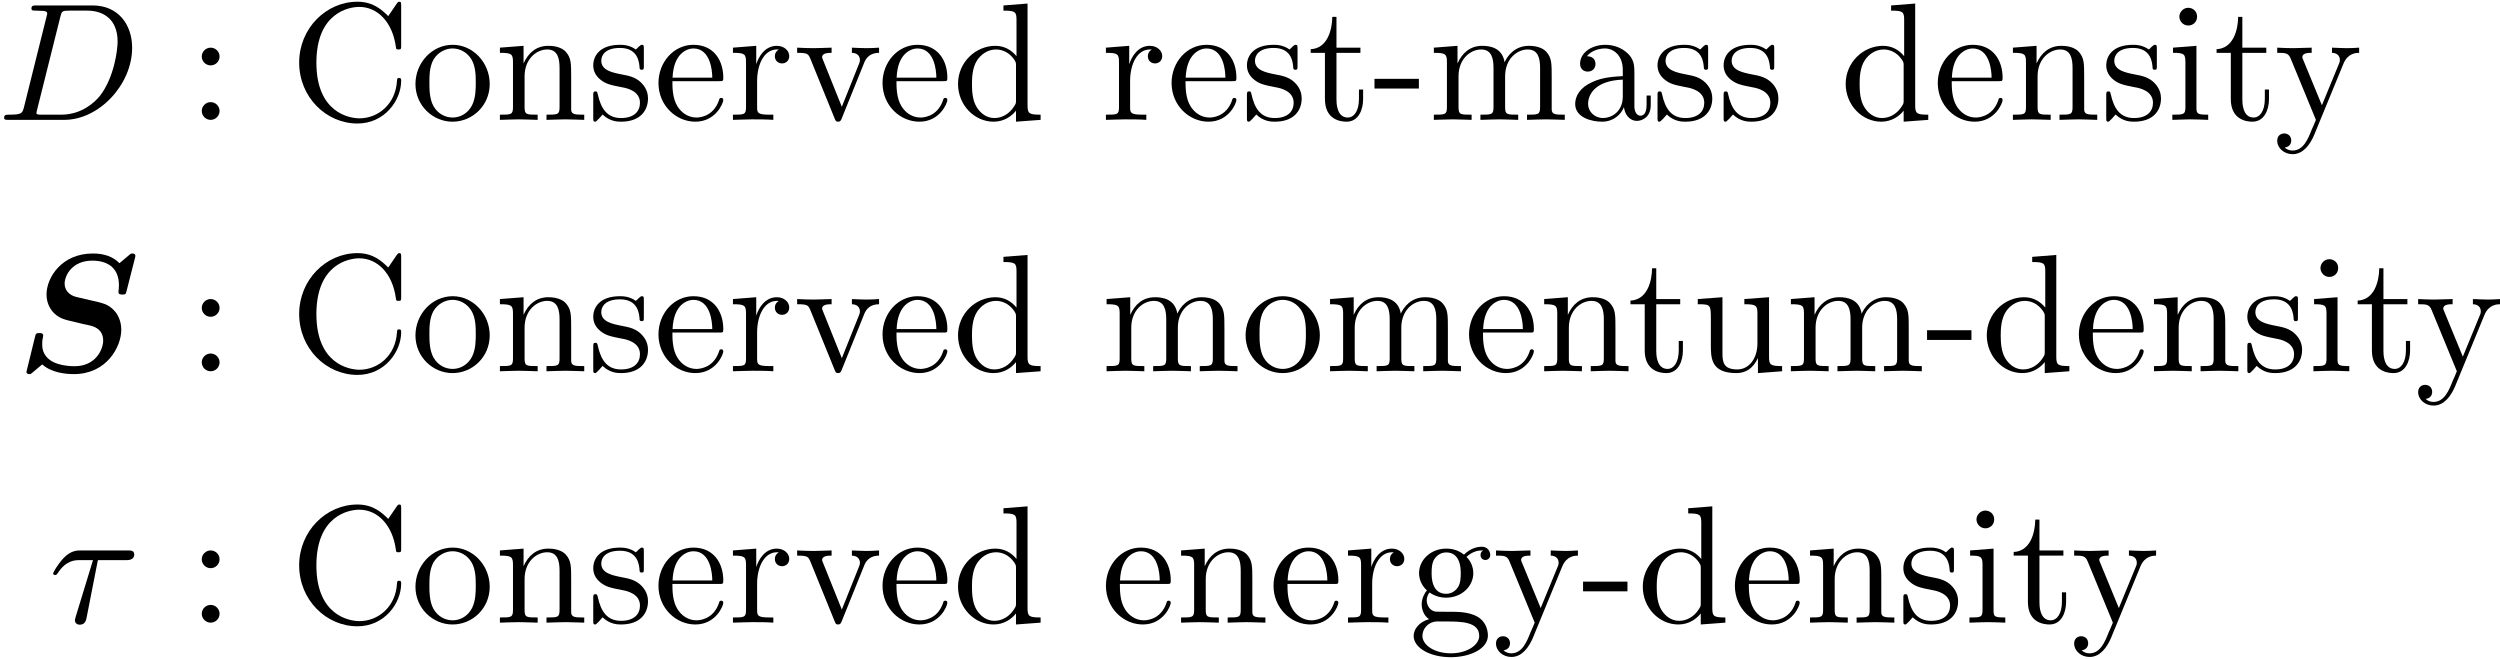 <?xml version="1.0" encoding="UTF-8"?>
<svg xmlns="http://www.w3.org/2000/svg" xmlns:xlink="http://www.w3.org/1999/xlink" width="535pt" height="141pt" viewBox="0 0 535 141" version="1.1"><!--latexit:AAAFfXjabVRbbBtFFJ3HNk3tpnGSPtKkbbbEKQWa1AkUpy0tedUBQtzHOo4T203H
67GzzT6s3dlQx4o0KqVCKkKoqhACCsT9IeVRCgihiB+EEIIKCZKKD374QAjxgYSQ
+EOC8YMQUGa02jt37p0599yjSeV0zWGBwF2IsLSh5qkLMf8stR3NMmN+K3WeqsyZ
8BNbndaEO+JnVq4RwMtv3PLt3Vi79552f8e+e/ffd/8D3b2Hj/UPPxY+OR5LTKnp
ad1y2JjfdHV9ZZPHu3m7PB5WumZo3pkU/+q5Ub+qE8dZrNtS72tobNq6jSOOucQ3
8Bq+kdfyTdyzuKN5Z0vrrt172riXb+ZbeD1v4C28le/me7gcSxGH6ppJx1RLt+yI
YaXpGNOYTmM5mxIjpdOkQbKmltFUwkRJkTRhdMpXnyLqTNa2XDM9WEqcdCzXVmmE
XmDtoDpWDnR6uw4GxsLKmeGBRFgpByo5otJQQBYT+CCvW+558KFDk5UyTGLQWMWk
zng1ofhw8B8zFlZOluv2ScveI0cfmRBEOMzWzCz3nRIHHX9UAAsroy4jArdS3rlx
vC8o8iqLlQHv4NCJ0OpagOpnwkq5jDq8ke/kTVO+5UTaUl2DmqyMJN4dyLFkgdhM
U3U670m4DhU1zJAsjQuzhNlJFsrszcsdwpOWM5YtPpPJZe/ajAIxHCdvpESkQdi0
8/+9knO9vbjLMr3JgmbmBFJTrVyUcXWZWTLL56ic1mzBi54XBlFtTWCV1WliE5UJ
JXpKAnp8ZHThCb514Um+jTdHw0pIALx76vQZrxIZi4q1os1RQUwmpJOsI9ZhUVh7
3/5KK30+vp3viI5aJlEtwfTEZPWEYjxYtYQ3eVYQOqSpJZ0QO19MBoXzHJnyNa7h
OV2hvpgKrutv7xuoXLlMvZlsSfJME0D6P+0hXafbLvJd4kjtvLhzSOiwOBOsWiWt
GQcDoW5ZTMDrSp3OnQjxtkpPnx06si8hJ5iQZ2HQMh1qz4o+2dRhnYbosZympqOx
/Hwi4UmkLD1d6pGlF5T59dIMqyQO1+hcm8WIu14sNamdza9GegR6d3bK17Sq0n/p
uuEmg2X9jtA8TfdX34tv83MR27IYh6AWNIAW0A46QQ8IgjggYBrkQAFcBM+B58EL
4Cq4Bl4EL4GXwavgNfAmuAneBu+C98D74EPwEfgYLIFPwOfgDvgGfAd+AL+C36EE
62EzbIMdsAcehkfhMTgAR2EUnoUEatCGDObh0/AZeBlegdfhArwJb8Ml+AX8Et6B
X6MiWkRvoXfQLXQbfYCW0GfoK7SCvkc/op/Qz+gX9Bv6A/2J/sI12IubcSuW8SHc
i0dxFMexinVsYgfP4Xl8CV/BV/E1/Aq+jl/HC9IBqVsalkakpHROohUxIFh9Uwrg
P0PK/g0iacbu
-->
<defs>
<g>
<symbol overflow="visible" id="glyph0-0">
<path style="stroke:none;" d=""/>
</symbol>
<symbol overflow="visible" id="glyph0-1">
<path style="stroke:none;" d="M 5.703 -2.797 C 5.344 -1.406 5.266 -1.109 2.438 -1.109 C 1.828 -1.109 1.438 -1.109 1.438 -0.438 C 1.438 0 1.75 0 2.438 0 L 14.312 0 C 21.766 0 28.828 -7.562 28.828 -15.422 C 28.828 -20.469 25.781 -24.484 20.406 -24.484 L 8.359 -24.484 C 7.672 -24.484 7.281 -24.484 7.281 -23.812 C 7.281 -23.375 7.609 -23.375 8.312 -23.375 C 8.781 -23.375 9.438 -23.344 9.859 -23.312 C 10.438 -23.234 10.656 -23.125 10.656 -22.734 C 10.656 -22.594 10.609 -22.484 10.5 -22.047 Z M 13.453 -22.016 C 13.766 -23.266 13.844 -23.375 15.391 -23.375 L 19.219 -23.375 C 22.734 -23.375 25.719 -21.484 25.719 -16.75 C 25.719 -14.984 25 -9.109 21.953 -5.156 C 20.906 -3.844 18.078 -1.109 13.656 -1.109 L 9.609 -1.109 C 9.109 -1.109 9.031 -1.109 8.828 -1.141 C 8.469 -1.188 8.359 -1.219 8.359 -1.5 C 8.359 -1.609 8.359 -1.688 8.531 -2.328 Z M 13.453 -22.016 "/>
</symbol>
<symbol overflow="visible" id="glyph0-2">
<path style="stroke:none;" d="M 10.547 -13.375 L 16.562 -13.375 C 17.031 -13.375 18.328 -13.375 18.328 -14.594 C 18.328 -15.453 17.578 -15.453 16.891 -15.453 L 6.844 -15.453 C 6.125 -15.453 4.734 -15.453 3.156 -13.766 C 1.969 -12.484 0.969 -10.75 0.969 -10.547 C 0.969 -10.5 0.969 -10.188 1.406 -10.188 C 1.688 -10.188 1.75 -10.328 1.969 -10.609 C 3.734 -13.375 5.766 -13.375 6.531 -13.375 L 9.5 -13.375 L 5.984 -1.859 C 5.844 -1.438 5.625 -0.688 5.625 -0.531 C 5.625 -0.141 5.875 0.438 6.672 0.438 C 7.859 0.438 8.031 -0.578 8.141 -1.109 Z M 10.547 -13.375 "/>
</symbol>
<symbol overflow="visible" id="glyph1-0">
<path style="stroke:none;" d=""/>
</symbol>
<symbol overflow="visible" id="glyph1-1">
<path style="stroke:none;" d="M 6.891 -13.562 C 6.891 -14.594 6.031 -15.453 4.984 -15.453 C 3.938 -15.453 3.078 -14.594 3.078 -13.562 C 3.078 -12.516 3.938 -11.656 4.984 -11.656 C 6.031 -11.656 6.891 -12.516 6.891 -13.562 Z M 6.891 -1.906 C 6.891 -2.938 6.031 -3.797 4.984 -3.797 C 3.938 -3.797 3.078 -2.938 3.078 -1.906 C 3.078 -0.859 3.938 0 4.984 0 C 6.031 0 6.891 -0.859 6.891 -1.906 Z M 6.891 -1.906 "/>
</symbol>
<symbol overflow="visible" id="glyph1-2">
<path style="stroke:none;" d="M 2.016 -12.266 C 2.016 -4.844 7.812 0.781 14.484 0.781 C 20.328 0.781 23.844 -4.203 23.844 -8.359 C 23.844 -8.719 23.844 -8.969 23.375 -8.969 C 22.984 -8.969 22.984 -8.75 22.953 -8.391 C 22.656 -3.266 18.828 -0.328 14.922 -0.328 C 12.734 -0.328 5.703 -1.547 5.703 -12.234 C 5.703 -22.953 12.688 -24.172 14.875 -24.172 C 18.797 -24.172 21.984 -20.906 22.703 -15.672 C 22.766 -15.172 22.766 -15.062 23.266 -15.062 C 23.844 -15.062 23.844 -15.172 23.844 -15.922 L 23.844 -24.422 C 23.844 -25.031 23.844 -25.281 23.453 -25.281 C 23.312 -25.281 23.172 -25.281 22.875 -24.844 L 21.078 -22.203 C 19.766 -23.484 17.922 -25.281 14.484 -25.281 C 7.781 -25.281 2.016 -19.578 2.016 -12.266 Z M 2.016 -12.266 "/>
</symbol>
<symbol overflow="visible" id="glyph1-3">
<path style="stroke:none;" d="M 16.891 -7.672 C 16.891 -12.266 13.297 -16.062 8.969 -16.062 C 4.484 -16.062 1 -12.156 1 -7.672 C 1 -3.047 4.734 0.391 8.922 0.391 C 13.266 0.391 16.891 -3.125 16.891 -7.672 Z M 8.969 -0.5 C 7.422 -0.5 5.844 -1.25 4.875 -2.906 C 3.984 -4.484 3.984 -6.672 3.984 -7.953 C 3.984 -9.359 3.984 -11.297 4.844 -12.875 C 5.812 -14.516 7.5 -15.281 8.922 -15.281 C 10.5 -15.281 12.047 -14.484 12.984 -12.938 C 13.906 -11.406 13.906 -9.328 13.906 -7.953 C 13.906 -6.672 13.906 -4.734 13.125 -3.156 C 12.328 -1.547 10.75 -0.5 8.969 -0.5 Z M 8.969 -0.5 "/>
</symbol>
<symbol overflow="visible" id="glyph1-4">
<path style="stroke:none;" d="M 3.938 -12.328 L 3.938 -2.719 C 3.938 -1.109 3.547 -1.109 1.141 -1.109 L 1.141 0 C 2.406 -0.031 4.234 -0.109 5.203 -0.109 C 6.125 -0.109 8 -0.031 9.219 0 L 9.219 -1.109 C 6.812 -1.109 6.422 -1.109 6.422 -2.719 L 6.422 -9.328 C 6.422 -13.047 8.969 -15.062 11.266 -15.062 C 13.516 -15.062 13.906 -13.125 13.906 -11.078 L 13.906 -2.719 C 13.906 -1.109 13.516 -1.109 11.109 -1.109 L 11.109 0 C 12.375 -0.031 14.203 -0.109 15.172 -0.109 C 16.094 -0.109 17.969 -0.031 19.188 0 L 19.188 -1.109 C 17.312 -1.109 16.422 -1.109 16.391 -2.188 L 16.391 -9.031 C 16.391 -12.125 16.391 -13.234 15.281 -14.516 C 14.781 -15.125 13.594 -15.844 11.516 -15.844 C 8.891 -15.844 7.203 -14.312 6.203 -12.078 L 6.203 -15.844 L 1.141 -15.453 L 1.141 -14.344 C 3.656 -14.344 3.938 -14.094 3.938 -12.328 Z M 3.938 -12.328 "/>
</symbol>
<symbol overflow="visible" id="glyph1-5">
<path style="stroke:none;" d="M 7.453 -6.953 C 8.25 -6.812 11.188 -6.234 11.188 -3.656 C 11.188 -1.828 9.938 -0.391 7.141 -0.391 C 4.125 -0.391 2.828 -2.438 2.156 -5.484 C 2.047 -5.953 2.016 -6.094 1.656 -6.094 C 1.188 -6.094 1.188 -5.844 1.188 -5.203 L 1.188 -0.469 C 1.188 0.141 1.188 0.391 1.578 0.391 C 1.75 0.391 1.797 0.359 2.469 -0.328 C 2.547 -0.391 2.547 -0.469 3.188 -1.141 C 4.766 0.359 6.391 0.391 7.141 0.391 C 11.266 0.391 12.906 -2.016 12.906 -4.594 C 12.906 -6.484 11.828 -7.562 11.406 -8 C 10.219 -9.141 8.828 -9.438 7.312 -9.719 C 5.312 -10.109 2.906 -10.578 2.906 -12.656 C 2.906 -13.906 3.844 -15.391 6.922 -15.391 C 10.859 -15.391 11.047 -12.156 11.109 -11.047 C 11.156 -10.719 11.469 -10.719 11.547 -10.719 C 12.016 -10.719 12.016 -10.906 12.016 -11.578 L 12.016 -15.203 C 12.016 -15.812 12.016 -16.062 11.625 -16.062 C 11.438 -16.062 11.375 -16.062 10.906 -15.641 C 10.797 -15.484 10.438 -15.172 10.297 -15.062 C 8.922 -16.062 7.453 -16.062 6.922 -16.062 C 2.547 -16.062 1.188 -13.656 1.188 -11.656 C 1.188 -10.406 1.75 -9.391 2.719 -8.609 C 3.875 -7.672 4.875 -7.453 7.453 -6.953 Z M 7.453 -6.953 "/>
</symbol>
<symbol overflow="visible" id="glyph1-6">
<path style="stroke:none;" d="M 4.016 -9.031 C 4.234 -14.375 7.25 -15.281 8.469 -15.281 C 12.156 -15.281 12.516 -10.438 12.516 -9.031 Z M 3.984 -8.281 L 13.984 -8.281 C 14.781 -8.281 14.875 -8.281 14.875 -9.031 C 14.875 -12.594 12.938 -16.062 8.469 -16.062 C 4.297 -16.062 1 -12.375 1 -7.891 C 1 -3.078 4.766 0.391 8.891 0.391 C 13.266 0.391 14.875 -3.578 14.875 -4.266 C 14.875 -4.625 14.594 -4.703 14.422 -4.703 C 14.094 -4.703 14.016 -4.484 13.953 -4.203 C 12.688 -0.5 9.469 -0.5 9.109 -0.5 C 7.312 -0.5 5.875 -1.578 5.062 -2.906 C 3.984 -4.625 3.984 -7 3.984 -8.281 Z M 3.984 -8.281 "/>
</symbol>
<symbol overflow="visible" id="glyph1-7">
<path style="stroke:none;" d="M 5.984 -11.906 L 5.984 -15.844 L 1 -15.453 L 1 -14.344 C 3.516 -14.344 3.797 -14.094 3.797 -12.328 L 3.797 -2.719 C 3.797 -1.109 3.406 -1.109 1 -1.109 L 1 0 C 2.406 -0.031 4.094 -0.109 5.094 -0.109 C 6.531 -0.109 8.219 -0.109 9.641 0 L 9.641 -1.109 L 8.891 -1.109 C 6.234 -1.109 6.172 -1.5 6.172 -2.797 L 6.172 -8.312 C 6.172 -11.875 7.672 -15.062 10.406 -15.062 C 10.656 -15.062 10.719 -15.062 10.797 -15.031 C 10.688 -14.984 9.969 -14.562 9.969 -13.625 C 9.969 -12.625 10.719 -12.078 11.516 -12.078 C 12.156 -12.078 13.047 -12.516 13.047 -13.656 C 13.047 -14.812 11.938 -15.844 10.406 -15.844 C 7.781 -15.844 6.484 -13.453 5.984 -11.906 Z M 5.984 -11.906 "/>
</symbol>
<symbol overflow="visible" id="glyph1-8">
<path style="stroke:none;" d="M 14.922 -11.938 C 15.234 -12.766 15.844 -14.312 18.219 -14.344 L 18.219 -15.453 C 17.391 -15.391 16.359 -15.344 15.531 -15.344 C 14.672 -15.344 13.016 -15.422 12.406 -15.453 L 12.406 -14.344 C 13.734 -14.312 14.125 -13.484 14.125 -12.797 C 14.125 -12.484 14.062 -12.328 13.906 -11.938 L 10.25 -2.797 L 6.234 -12.797 C 6.031 -13.266 6.031 -13.344 6.031 -13.406 C 6.031 -14.344 7.422 -14.344 8.062 -14.344 L 8.062 -15.453 C 7 -15.422 4.984 -15.344 4.156 -15.344 C 3.188 -15.344 1.75 -15.391 0.688 -15.453 L 0.688 -14.344 C 2.938 -14.344 3.078 -14.125 3.547 -13.016 L 8.719 -0.281 C 8.922 0.219 9 0.391 9.469 0.391 C 9.938 0.391 10.078 0.078 10.219 -0.281 Z M 14.922 -11.938 "/>
</symbol>
<symbol overflow="visible" id="glyph1-9">
<path style="stroke:none;" d="M 13.625 -1.969 L 13.625 0.391 L 18.891 0 L 18.891 -1.109 C 16.391 -1.109 16.094 -1.359 16.094 -3.125 L 16.094 -24.891 L 10.938 -24.484 L 10.938 -23.375 C 13.453 -23.375 13.734 -23.125 13.734 -21.375 L 13.734 -13.625 C 12.688 -14.922 11.156 -15.844 9.219 -15.844 C 4.984 -15.844 1.219 -12.328 1.219 -7.703 C 1.219 -3.156 4.734 0.391 8.828 0.391 C 11.109 0.391 12.734 -0.828 13.625 -1.969 Z M 13.625 -11.578 L 13.625 -4.234 C 13.625 -3.578 13.625 -3.516 13.234 -2.906 C 12.156 -1.188 10.547 -0.391 9 -0.391 C 7.391 -0.391 6.094 -1.328 5.234 -2.688 C 4.297 -4.156 4.203 -6.203 4.203 -7.672 C 4.203 -9 4.266 -11.156 5.312 -12.766 C 6.062 -13.875 7.422 -15.062 9.359 -15.062 C 10.609 -15.062 12.125 -14.516 13.234 -12.906 C 13.625 -12.297 13.625 -12.234 13.625 -11.578 Z M 13.625 -11.578 "/>
</symbol>
<symbol overflow="visible" id="glyph1-10">
<path style="stroke:none;" d="M 6.203 -14.344 L 11.328 -14.344 L 11.328 -15.453 L 6.203 -15.453 L 6.203 -22.047 L 5.312 -22.047 C 5.266 -19.109 4.203 -15.281 0.688 -15.125 L 0.688 -14.344 L 3.734 -14.344 L 3.734 -4.453 C 3.734 -0.031 7.062 0.391 8.359 0.391 C 10.906 0.391 11.906 -2.156 11.906 -4.453 L 11.906 -6.484 L 11.016 -6.484 L 11.016 -4.516 C 11.016 -1.859 9.938 -0.5 8.609 -0.5 C 6.203 -0.5 6.203 -3.766 6.203 -4.375 Z M 6.203 -14.344 "/>
</symbol>
<symbol overflow="visible" id="glyph1-11">
<path style="stroke:none;" d="M 9.891 -6.703 L 9.891 -8.781 L 0.391 -8.781 L 0.391 -6.703 Z M 9.891 -6.703 "/>
</symbol>
<symbol overflow="visible" id="glyph1-12">
<path style="stroke:none;" d="M 3.938 -12.328 L 3.938 -2.719 C 3.938 -1.109 3.547 -1.109 1.141 -1.109 L 1.141 0 C 2.406 -0.031 4.234 -0.109 5.203 -0.109 C 6.125 -0.109 8 -0.031 9.219 0 L 9.219 -1.109 C 6.812 -1.109 6.422 -1.109 6.422 -2.719 L 6.422 -9.328 C 6.422 -13.047 8.969 -15.062 11.266 -15.062 C 13.516 -15.062 13.906 -13.125 13.906 -11.078 L 13.906 -2.719 C 13.906 -1.109 13.516 -1.109 11.109 -1.109 L 11.109 0 C 12.375 -0.031 14.203 -0.109 15.172 -0.109 C 16.094 -0.109 17.969 -0.031 19.188 0 L 19.188 -1.109 C 16.781 -1.109 16.391 -1.109 16.391 -2.719 L 16.391 -9.328 C 16.391 -13.047 18.938 -15.062 21.234 -15.062 C 23.484 -15.062 23.875 -13.125 23.875 -11.078 L 23.875 -2.719 C 23.875 -1.109 23.484 -1.109 21.078 -1.109 L 21.078 0 C 22.344 -0.031 24.172 -0.109 25.141 -0.109 C 26.062 -0.109 27.938 -0.031 29.156 0 L 29.156 -1.109 C 27.281 -1.109 26.391 -1.109 26.359 -2.188 L 26.359 -9.031 C 26.359 -12.125 26.359 -13.234 25.25 -14.516 C 24.75 -15.125 23.562 -15.844 21.484 -15.844 C 18.469 -15.844 16.891 -13.703 16.281 -12.328 C 15.781 -15.453 13.125 -15.844 11.516 -15.844 C 8.891 -15.844 7.203 -14.312 6.203 -12.078 L 6.203 -15.844 L 1.141 -15.453 L 1.141 -14.344 C 3.656 -14.344 3.938 -14.094 3.938 -12.328 Z M 3.938 -12.328 "/>
</symbol>
<symbol overflow="visible" id="glyph1-13">
<path style="stroke:none;" d="M 11.938 -2.719 C 12.078 -1.297 13.047 0.219 14.734 0.219 C 15.484 0.219 17.672 -0.281 17.672 -3.188 L 17.672 -5.203 L 16.781 -5.203 L 16.781 -3.188 C 16.781 -1.109 15.891 -0.891 15.484 -0.891 C 14.312 -0.891 14.172 -2.516 14.172 -2.688 L 14.172 -9.859 C 14.172 -11.375 14.172 -12.766 12.875 -14.094 C 11.469 -15.484 9.688 -16.062 7.953 -16.062 C 5.016 -16.062 2.547 -14.375 2.547 -12.016 C 2.547 -10.938 3.266 -10.328 4.203 -10.328 C 5.203 -10.328 5.844 -11.047 5.844 -11.984 C 5.844 -12.406 5.672 -13.594 4.016 -13.625 C 4.984 -14.875 6.734 -15.281 7.891 -15.281 C 9.641 -15.281 11.688 -13.875 11.688 -10.688 L 11.688 -9.359 C 9.859 -9.25 7.344 -9.141 5.094 -8.062 C 2.406 -6.844 1.5 -4.984 1.5 -3.406 C 1.5 -0.5 4.984 0.391 7.25 0.391 C 9.609 0.391 11.266 -1.047 11.938 -2.719 Z M 11.688 -8.609 L 11.688 -5.016 C 11.688 -1.609 9.109 -0.391 7.5 -0.391 C 5.734 -0.391 4.266 -1.656 4.266 -3.438 C 4.266 -5.422 5.766 -8.391 11.688 -8.609 Z M 11.688 -8.609 "/>
</symbol>
<symbol overflow="visible" id="glyph1-14">
<path style="stroke:none;" d="M 6.344 -15.844 L 1.328 -15.453 L 1.328 -14.344 C 3.656 -14.344 3.984 -14.125 3.984 -12.375 L 3.984 -2.719 C 3.984 -1.109 3.578 -1.109 1.188 -1.109 L 1.188 0 C 2.328 -0.031 4.266 -0.109 5.125 -0.109 C 6.391 -0.109 7.641 -0.031 8.859 0 L 8.859 -1.109 C 6.484 -1.109 6.344 -1.297 6.344 -2.688 Z M 6.484 -22.094 C 6.484 -23.234 5.594 -23.984 4.594 -23.984 C 3.484 -23.984 2.688 -23.016 2.688 -22.094 C 2.688 -21.125 3.484 -20.188 4.594 -20.188 C 5.594 -20.188 6.484 -20.938 6.484 -22.094 Z M 6.484 -22.094 "/>
</symbol>
<symbol overflow="visible" id="glyph1-15">
<path style="stroke:none;" d="M 14.875 -12.047 C 15.812 -14.312 17.641 -14.344 18.219 -14.344 L 18.219 -15.453 C 17.391 -15.391 16.359 -15.344 15.531 -15.344 C 14.875 -15.344 13.203 -15.422 12.406 -15.453 L 12.406 -14.344 C 13.516 -14.312 14.094 -13.703 14.094 -12.797 C 14.094 -12.438 14.062 -12.375 13.875 -11.938 L 10.25 -3.125 L 6.281 -12.766 C 6.125 -13.125 6.062 -13.266 6.062 -13.406 C 6.062 -14.344 7.391 -14.344 8.062 -14.344 L 8.062 -15.453 C 7.141 -15.422 4.766 -15.344 4.156 -15.344 C 3.188 -15.344 1.75 -15.391 0.688 -15.453 L 0.688 -14.344 C 2.406 -14.344 3.078 -14.344 3.578 -13.094 L 8.969 0 C 8.781 0.469 8.281 1.656 8.062 2.109 C 7.281 4.094 6.281 6.562 3.984 6.562 C 3.797 6.562 2.969 6.562 2.297 5.922 C 3.406 5.766 3.688 4.984 3.688 4.406 C 3.688 3.484 3.016 2.906 2.188 2.906 C 1.469 2.906 0.688 3.375 0.688 4.453 C 0.688 6.062 2.188 7.344 3.984 7.344 C 6.234 7.344 7.703 5.312 8.578 3.266 Z M 14.875 -12.047 "/>
</symbol>
<symbol overflow="visible" id="glyph1-16">
<path style="stroke:none;" d="M 14.016 -2.828 L 14.016 0.391 L 19.188 0 L 19.188 -1.109 C 16.672 -1.109 16.391 -1.359 16.391 -3.125 L 16.391 -15.844 L 11.109 -15.453 L 11.109 -14.344 C 13.625 -14.344 13.906 -14.094 13.906 -12.328 L 13.906 -5.953 C 13.906 -2.828 12.188 -0.391 9.578 -0.391 C 6.562 -0.391 6.422 -2.078 6.422 -3.938 L 6.422 -15.844 L 1.141 -15.453 L 1.141 -14.344 C 3.938 -14.344 3.938 -14.234 3.938 -11.047 L 3.938 -5.672 C 3.938 -2.875 3.938 0.391 9.391 0.391 C 11.406 0.391 12.984 -0.609 14.016 -2.828 Z M 14.016 -2.828 "/>
</symbol>
<symbol overflow="visible" id="glyph1-17">
<path style="stroke:none;" d="M 7.953 -6.172 C 4.844 -6.172 4.844 -9.75 4.844 -10.578 C 4.844 -11.547 4.875 -12.688 5.422 -13.594 C 5.703 -14.016 6.531 -15.031 7.953 -15.031 C 11.078 -15.031 11.078 -11.438 11.078 -10.609 C 11.078 -9.641 11.047 -8.5 10.5 -7.609 C 10.219 -7.172 9.391 -6.172 7.953 -6.172 Z M 3.797 -4.766 C 3.797 -4.906 3.797 -5.734 4.406 -6.453 C 5.812 -5.453 7.281 -5.344 7.953 -5.344 C 11.297 -5.344 13.766 -7.812 13.766 -10.578 C 13.766 -11.906 13.203 -13.234 12.297 -14.062 C 13.594 -15.281 14.875 -15.453 15.531 -15.453 C 15.594 -15.453 15.781 -15.453 15.891 -15.422 C 15.484 -15.281 15.312 -14.875 15.312 -14.453 C 15.312 -13.844 15.781 -13.406 16.359 -13.406 C 16.703 -13.406 17.391 -13.656 17.391 -14.484 C 17.391 -15.094 16.969 -16.25 15.562 -16.25 C 14.844 -16.25 13.266 -16.031 11.766 -14.562 C 10.25 -15.75 8.75 -15.844 7.953 -15.844 C 4.625 -15.844 2.156 -13.375 2.156 -10.609 C 2.156 -9.031 2.938 -7.672 3.844 -6.922 C 3.375 -6.391 2.719 -5.203 2.719 -3.938 C 2.719 -2.828 3.188 -1.469 4.297 -0.75 C 2.156 -0.141 1 1.406 1 2.828 C 1 5.422 4.547 7.391 8.922 7.391 C 13.156 7.391 16.891 5.562 16.891 2.766 C 16.891 1.5 16.391 -0.328 14.562 -1.328 C 12.656 -2.328 10.578 -2.328 8.391 -2.328 C 7.5 -2.328 5.953 -2.328 5.703 -2.359 C 4.547 -2.516 3.797 -3.625 3.797 -4.766 Z M 8.969 6.562 C 5.344 6.562 2.875 4.734 2.875 2.828 C 2.875 1.188 4.234 -0.141 5.812 -0.25 L 7.922 -0.25 C 11.016 -0.25 15.031 -0.25 15.031 2.828 C 15.031 4.766 12.484 6.562 8.969 6.562 Z M 8.969 6.562 "/>
</symbol>
<symbol overflow="visible" id="glyph2-0">
<path style="stroke:none;" d=""/>
</symbol>
<symbol overflow="visible" id="glyph2-1">
<path style="stroke:none;" d="M 25.453 -23.953 C 25.5 -24.062 25.609 -24.594 25.609 -24.672 C 25.609 -25.141 25.203 -25.203 24.953 -25.203 C 24.703 -25.203 24.641 -25.203 24.172 -24.781 L 22.203 -23.125 C 20.797 -24.562 18.891 -25.203 16.5 -25.203 C 9.859 -25.203 6.594 -20.078 6.594 -16.422 C 6.594 -14.516 7.453 -13.156 8.312 -12.328 C 9.578 -11.219 10.438 -11.047 13.094 -10.438 C 13.906 -10.219 14.875 -10 15.891 -9.797 C 16.5 -9.641 18.719 -9.141 18.719 -6.562 C 18.719 -4.844 17.25 -1.078 12.594 -1.078 C 11.719 -1.078 9.359 -1.188 7.703 -2.156 C 5.672 -3.406 5.672 -5.125 5.672 -5.844 C 5.672 -6.125 5.672 -6.641 5.844 -7.312 C 5.844 -7.422 5.875 -7.609 5.875 -7.672 C 5.875 -8.172 5.375 -8.172 5.062 -8.172 C 4.344 -8.172 4.297 -8.031 4.125 -7.344 L 2.297 0.109 C 2.297 0.5 2.625 0.609 2.906 0.609 C 3.234 0.609 3.234 0.578 3.625 0.25 C 3.734 0.172 5.094 -1 5.672 -1.469 C 7.672 0.328 10.719 0.609 12.438 0.609 C 19.469 0.609 22.594 -5.234 22.594 -8.891 C 22.594 -10.828 21.797 -12.266 20.984 -13.094 C 19.688 -14.375 18.828 -14.562 15.812 -15.234 L 13.016 -15.891 C 11.438 -16.25 10.469 -17.359 10.469 -18.75 C 10.469 -20.469 12.047 -23.672 16.391 -23.672 C 19.359 -23.672 22.094 -22.406 22.094 -18.359 C 22.094 -17.719 21.984 -17.062 21.984 -16.969 C 21.984 -16.422 22.484 -16.422 22.844 -16.422 C 23.531 -16.422 23.562 -16.5 23.734 -17.219 Z M 25.453 -23.953 "/>
</symbol>
</g>
</defs>
<g id="surface1">
<g style="fill:rgb(0%,0%,0%);fill-opacity:1;">
  <use xlink:href="#glyph0-1" x="-0.552" y="25.651"/>
</g>
<g style="fill:rgb(0%,0%,0%);fill-opacity:1;">
  <use xlink:href="#glyph1-1" x="40.099" y="25.651"/>
</g>
<g style="fill:rgb(0%,0%,0%);fill-opacity:1;">
  <use xlink:href="#glyph1-2" x="62.006" y="25.651"/>
</g>
<g style="fill:rgb(0%,0%,0%);fill-opacity:1;">
  <use xlink:href="#glyph1-3" x="87.908" y="25.651"/>
  <use xlink:href="#glyph1-4" x="105.84" y="25.651"/>
</g>
<g style="fill:rgb(0%,0%,0%);fill-opacity:1;">
  <use xlink:href="#glyph1-5" x="125.767" y="25.651"/>
</g>
<g style="fill:rgb(0%,0%,0%);fill-opacity:1;">
  <use xlink:href="#glyph1-6" x="139.912" y="25.651"/>
</g>
<g style="fill:rgb(0%,0%,0%);fill-opacity:1;">
  <use xlink:href="#glyph1-7" x="155.851" y="25.651"/>
</g>
<g style="fill:rgb(0%,0%,0%);fill-opacity:1;">
  <use xlink:href="#glyph1-8" x="169.9" y="25.651"/>
</g>
<g style="fill:rgb(0%,0%,0%);fill-opacity:1;">
  <use xlink:href="#glyph1-6" x="187.861" y="25.651"/>
</g>
<g style="fill:rgb(0%,0%,0%);fill-opacity:1;">
  <use xlink:href="#glyph1-9" x="203.799" y="25.651"/>
</g>
<g style="fill:rgb(0%,0%,0%);fill-opacity:1;">
  <use xlink:href="#glyph1-7" x="235.669" y="25.651"/>
</g>
<g style="fill:rgb(0%,0%,0%);fill-opacity:1;">
  <use xlink:href="#glyph1-6" x="249.718" y="25.651"/>
</g>
<g style="fill:rgb(0%,0%,0%);fill-opacity:1;">
  <use xlink:href="#glyph1-5" x="265.656" y="25.651"/>
</g>
<g style="fill:rgb(0%,0%,0%);fill-opacity:1;">
  <use xlink:href="#glyph1-10" x="279.802" y="25.651"/>
</g>
<g style="fill:rgb(0%,0%,0%);fill-opacity:1;">
  <use xlink:href="#glyph1-11" x="293.75" y="25.651"/>
</g>
<g style="fill:rgb(0%,0%,0%);fill-opacity:1;">
  <use xlink:href="#glyph1-12" x="305.704" y="25.651"/>
</g>
<g style="fill:rgb(0%,0%,0%);fill-opacity:1;">
  <use xlink:href="#glyph1-13" x="335.59" y="25.651"/>
  <use xlink:href="#glyph1-5" x="353.523" y="25.651"/>
</g>
<g style="fill:rgb(0%,0%,0%);fill-opacity:1;">
  <use xlink:href="#glyph1-5" x="367.668" y="25.651"/>
</g>
<g style="fill:rgb(0%,0%,0%);fill-opacity:1;">
  <use xlink:href="#glyph1-9" x="393.757" y="25.651"/>
</g>
<g style="fill:rgb(0%,0%,0%);fill-opacity:1;">
  <use xlink:href="#glyph1-6" x="413.684" y="25.651"/>
</g>
<g style="fill:rgb(0%,0%,0%);fill-opacity:1;">
  <use xlink:href="#glyph1-4" x="429.622" y="25.651"/>
</g>
<g style="fill:rgb(0%,0%,0%);fill-opacity:1;">
  <use xlink:href="#glyph1-5" x="449.549" y="25.651"/>
</g>
<g style="fill:rgb(0%,0%,0%);fill-opacity:1;">
  <use xlink:href="#glyph1-14" x="463.694" y="25.651"/>
</g>
<g style="fill:rgb(0%,0%,0%);fill-opacity:1;">
  <use xlink:href="#glyph1-10" x="473.658" y="25.651"/>
</g>
<g style="fill:rgb(0%,0%,0%);fill-opacity:1;">
  <use xlink:href="#glyph1-15" x="486.637" y="25.651"/>
</g>
<g style="fill:rgb(0%,0%,0%);fill-opacity:1;">
  <use xlink:href="#glyph2-1" x="3.361" y="79.45"/>
</g>
<g style="fill:rgb(0%,0%,0%);fill-opacity:1;">
  <use xlink:href="#glyph1-1" x="40.099" y="79.45"/>
</g>
<g style="fill:rgb(0%,0%,0%);fill-opacity:1;">
  <use xlink:href="#glyph1-2" x="62.006" y="79.45"/>
</g>
<g style="fill:rgb(0%,0%,0%);fill-opacity:1;">
  <use xlink:href="#glyph1-3" x="87.908" y="79.45"/>
  <use xlink:href="#glyph1-4" x="105.84" y="79.45"/>
</g>
<g style="fill:rgb(0%,0%,0%);fill-opacity:1;">
  <use xlink:href="#glyph1-5" x="125.767" y="79.45"/>
</g>
<g style="fill:rgb(0%,0%,0%);fill-opacity:1;">
  <use xlink:href="#glyph1-6" x="139.912" y="79.45"/>
</g>
<g style="fill:rgb(0%,0%,0%);fill-opacity:1;">
  <use xlink:href="#glyph1-7" x="155.851" y="79.45"/>
</g>
<g style="fill:rgb(0%,0%,0%);fill-opacity:1;">
  <use xlink:href="#glyph1-8" x="169.9" y="79.45"/>
</g>
<g style="fill:rgb(0%,0%,0%);fill-opacity:1;">
  <use xlink:href="#glyph1-6" x="187.861" y="79.45"/>
</g>
<g style="fill:rgb(0%,0%,0%);fill-opacity:1;">
  <use xlink:href="#glyph1-9" x="203.799" y="79.45"/>
</g>
<g style="fill:rgb(0%,0%,0%);fill-opacity:1;">
  <use xlink:href="#glyph1-12" x="235.669" y="79.45"/>
</g>
<g style="fill:rgb(0%,0%,0%);fill-opacity:1;">
  <use xlink:href="#glyph1-3" x="265.556" y="79.45"/>
  <use xlink:href="#glyph1-12" x="283.489" y="79.45"/>
</g>
<g style="fill:rgb(0%,0%,0%);fill-opacity:1;">
  <use xlink:href="#glyph1-6" x="313.375" y="79.45"/>
</g>
<g style="fill:rgb(0%,0%,0%);fill-opacity:1;">
  <use xlink:href="#glyph1-4" x="329.314" y="79.45"/>
</g>
<g style="fill:rgb(0%,0%,0%);fill-opacity:1;">
  <use xlink:href="#glyph1-10" x="348.236" y="79.45"/>
</g>
<g style="fill:rgb(0%,0%,0%);fill-opacity:1;">
  <use xlink:href="#glyph1-16" x="362.184" y="79.45"/>
</g>
<g style="fill:rgb(0%,0%,0%);fill-opacity:1;">
  <use xlink:href="#glyph1-12" x="382.111" y="79.45"/>
</g>
<g style="fill:rgb(0%,0%,0%);fill-opacity:1;">
  <use xlink:href="#glyph1-11" x="411.998" y="79.45"/>
</g>
<g style="fill:rgb(0%,0%,0%);fill-opacity:1;">
  <use xlink:href="#glyph1-9" x="423.952" y="79.45"/>
</g>
<g style="fill:rgb(0%,0%,0%);fill-opacity:1;">
  <use xlink:href="#glyph1-6" x="443.879" y="79.45"/>
</g>
<g style="fill:rgb(0%,0%,0%);fill-opacity:1;">
  <use xlink:href="#glyph1-4" x="459.817" y="79.45"/>
</g>
<g style="fill:rgb(0%,0%,0%);fill-opacity:1;">
  <use xlink:href="#glyph1-5" x="479.744" y="79.45"/>
</g>
<g style="fill:rgb(0%,0%,0%);fill-opacity:1;">
  <use xlink:href="#glyph1-14" x="493.889" y="79.45"/>
</g>
<g style="fill:rgb(0%,0%,0%);fill-opacity:1;">
  <use xlink:href="#glyph1-10" x="503.853" y="79.45"/>
</g>
<g style="fill:rgb(0%,0%,0%);fill-opacity:1;">
  <use xlink:href="#glyph1-15" x="516.796" y="79.45"/>
</g>
<g style="fill:rgb(0%,0%,0%);fill-opacity:1;">
  <use xlink:href="#glyph0-2" x="10.399" y="133.248"/>
</g>
<g style="fill:rgb(0%,0%,0%);fill-opacity:1;">
  <use xlink:href="#glyph1-1" x="40.099" y="133.248"/>
</g>
<g style="fill:rgb(0%,0%,0%);fill-opacity:1;">
  <use xlink:href="#glyph1-2" x="62.006" y="133.248"/>
</g>
<g style="fill:rgb(0%,0%,0%);fill-opacity:1;">
  <use xlink:href="#glyph1-3" x="87.908" y="133.248"/>
  <use xlink:href="#glyph1-4" x="105.84" y="133.248"/>
</g>
<g style="fill:rgb(0%,0%,0%);fill-opacity:1;">
  <use xlink:href="#glyph1-5" x="125.767" y="133.248"/>
</g>
<g style="fill:rgb(0%,0%,0%);fill-opacity:1;">
  <use xlink:href="#glyph1-6" x="139.912" y="133.248"/>
</g>
<g style="fill:rgb(0%,0%,0%);fill-opacity:1;">
  <use xlink:href="#glyph1-7" x="155.851" y="133.248"/>
</g>
<g style="fill:rgb(0%,0%,0%);fill-opacity:1;">
  <use xlink:href="#glyph1-8" x="169.9" y="133.248"/>
</g>
<g style="fill:rgb(0%,0%,0%);fill-opacity:1;">
  <use xlink:href="#glyph1-6" x="187.861" y="133.248"/>
</g>
<g style="fill:rgb(0%,0%,0%);fill-opacity:1;">
  <use xlink:href="#glyph1-9" x="203.799" y="133.248"/>
</g>
<g style="fill:rgb(0%,0%,0%);fill-opacity:1;">
  <use xlink:href="#glyph1-6" x="235.669" y="133.248"/>
</g>
<g style="fill:rgb(0%,0%,0%);fill-opacity:1;">
  <use xlink:href="#glyph1-4" x="251.608" y="133.248"/>
</g>
<g style="fill:rgb(0%,0%,0%);fill-opacity:1;">
  <use xlink:href="#glyph1-6" x="271.535" y="133.248"/>
</g>
<g style="fill:rgb(0%,0%,0%);fill-opacity:1;">
  <use xlink:href="#glyph1-7" x="287.473" y="133.248"/>
</g>
<g style="fill:rgb(0%,0%,0%);fill-opacity:1;">
  <use xlink:href="#glyph1-17" x="301.522" y="133.248"/>
  <use xlink:href="#glyph1-15" x="319.454" y="133.248"/>
</g>
<g style="fill:rgb(0%,0%,0%);fill-opacity:1;">
  <use xlink:href="#glyph1-11" x="338.384" y="133.248"/>
</g>
<g style="fill:rgb(0%,0%,0%);fill-opacity:1;">
  <use xlink:href="#glyph1-9" x="350.338" y="133.248"/>
</g>
<g style="fill:rgb(0%,0%,0%);fill-opacity:1;">
  <use xlink:href="#glyph1-6" x="370.265" y="133.248"/>
</g>
<g style="fill:rgb(0%,0%,0%);fill-opacity:1;">
  <use xlink:href="#glyph1-4" x="386.204" y="133.248"/>
</g>
<g style="fill:rgb(0%,0%,0%);fill-opacity:1;">
  <use xlink:href="#glyph1-5" x="406.13" y="133.248"/>
</g>
<g style="fill:rgb(0%,0%,0%);fill-opacity:1;">
  <use xlink:href="#glyph1-14" x="420.276" y="133.248"/>
</g>
<g style="fill:rgb(0%,0%,0%);fill-opacity:1;">
  <use xlink:href="#glyph1-10" x="430.239" y="133.248"/>
</g>
<g style="fill:rgb(0%,0%,0%);fill-opacity:1;">
  <use xlink:href="#glyph1-15" x="443.183" y="133.248"/>
</g>
</g>
</svg>
